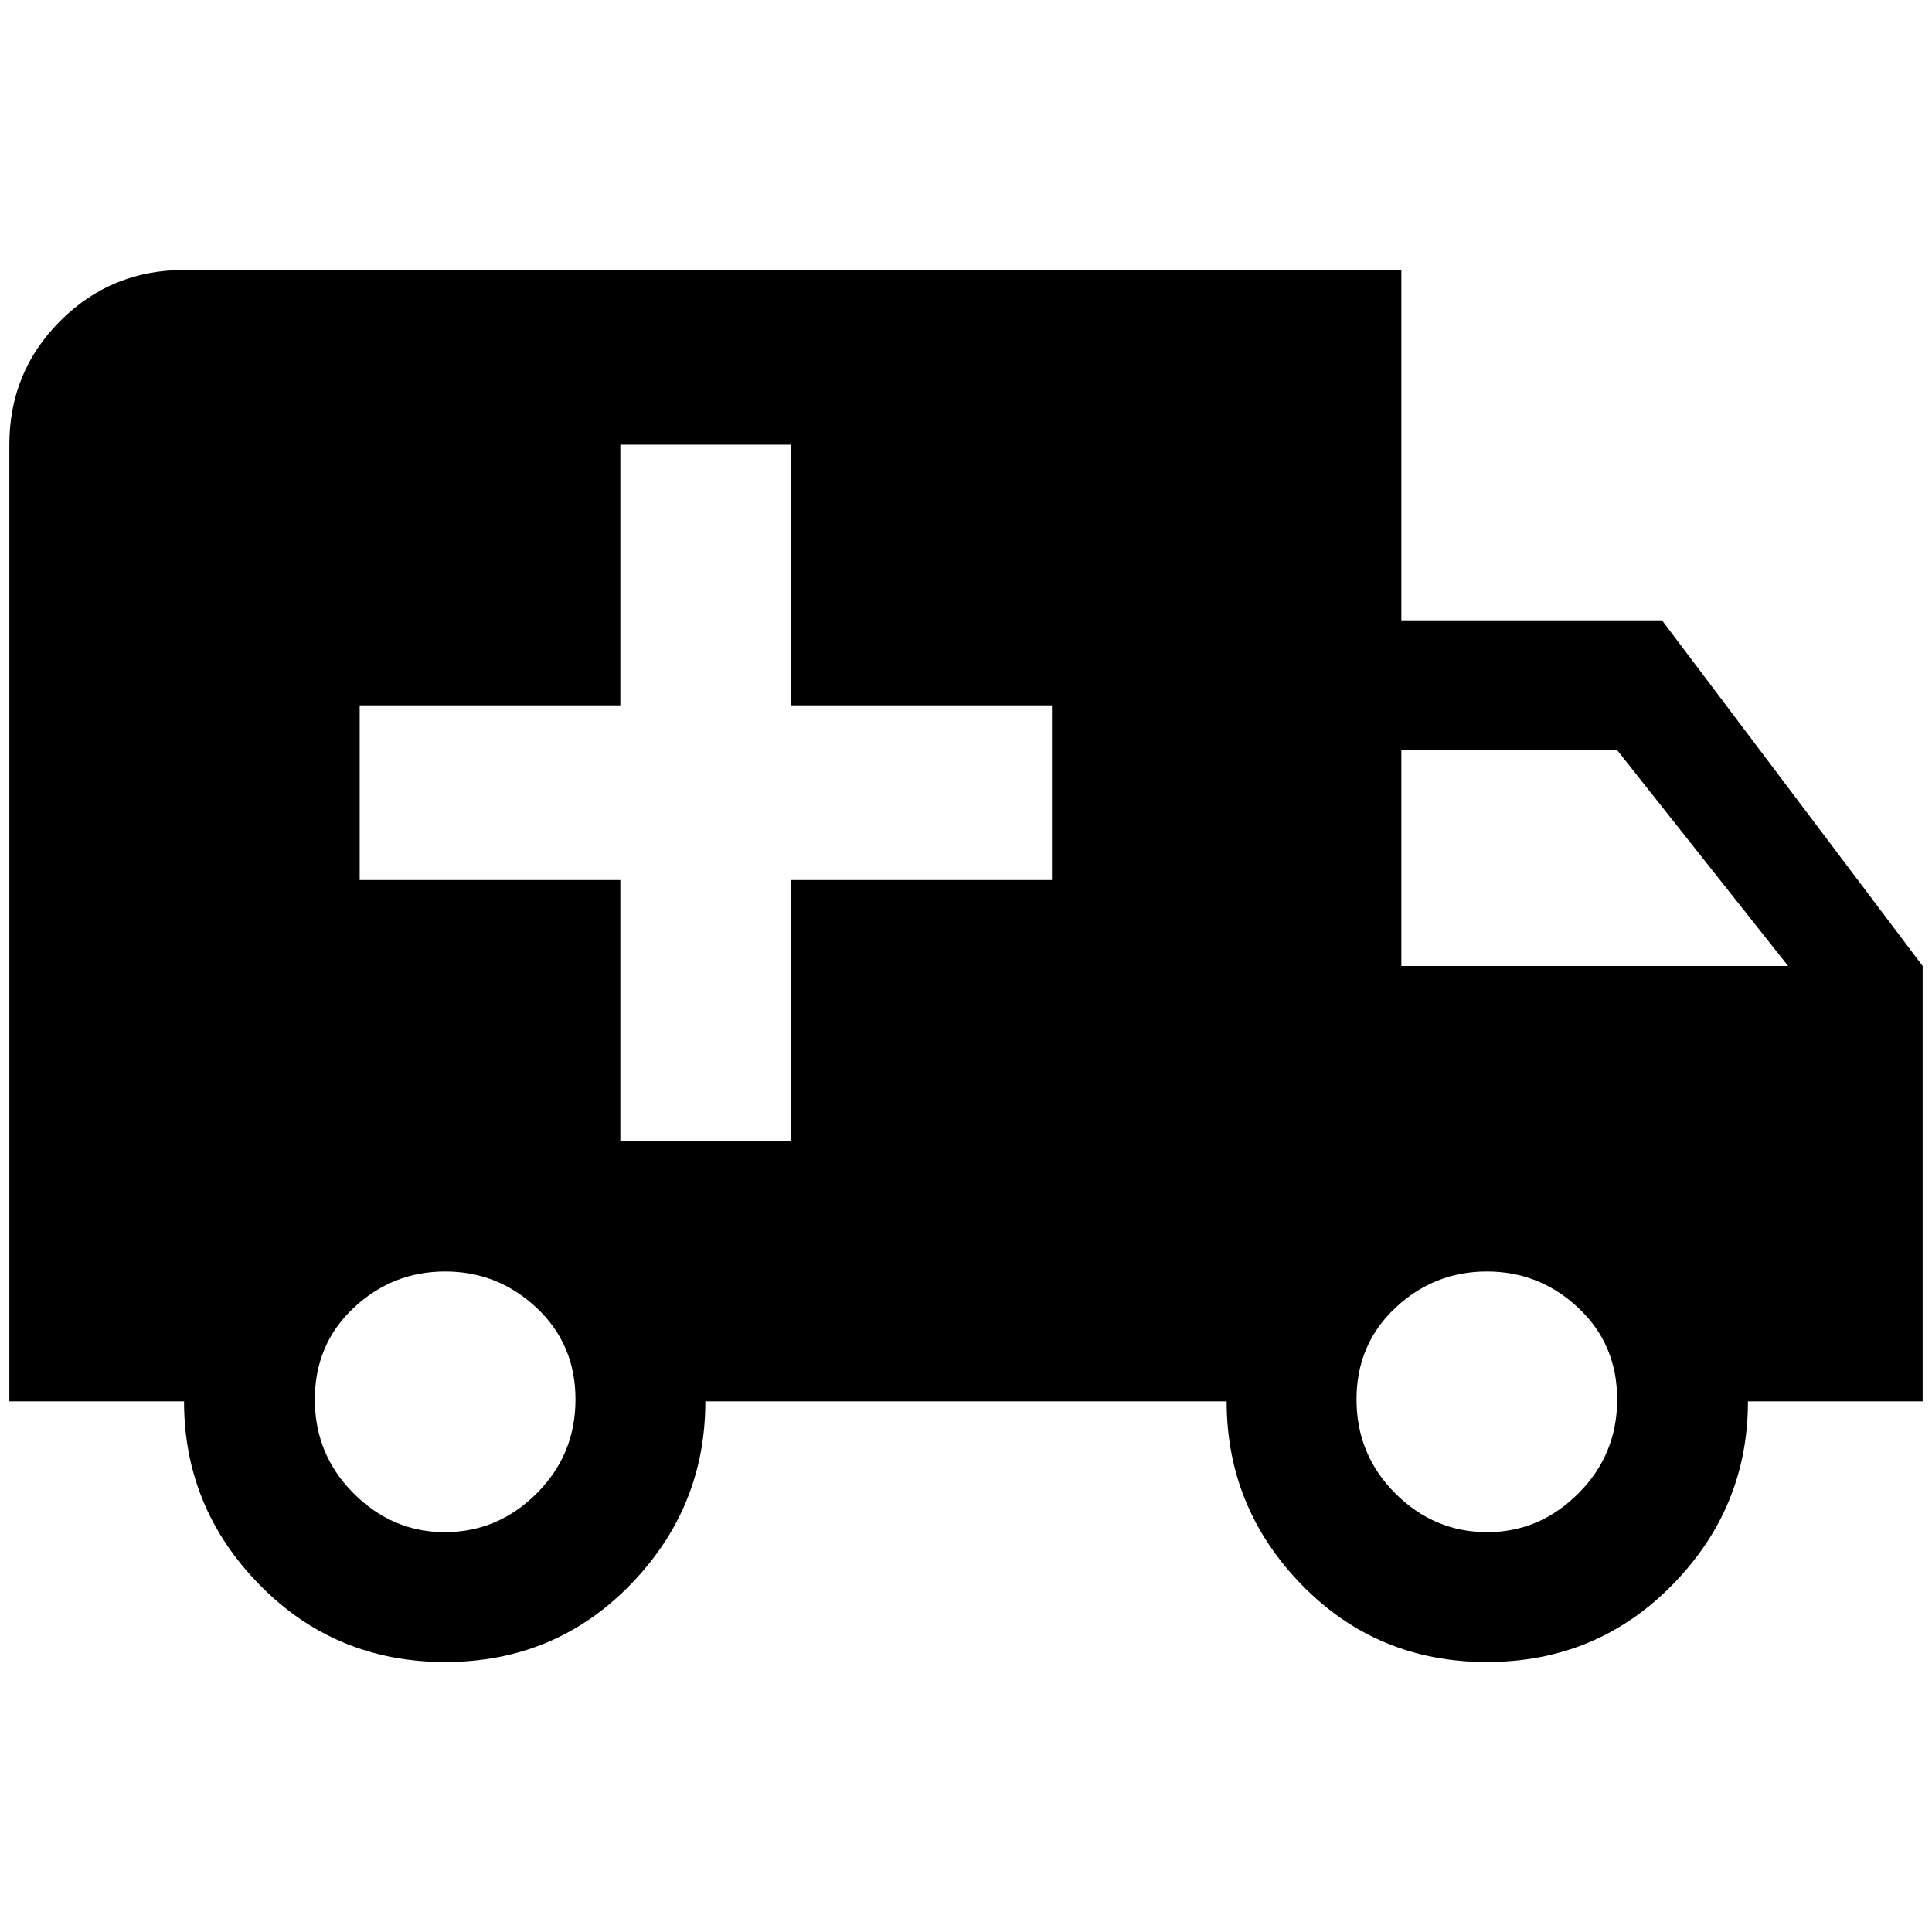 <?xml version="1.0" standalone="no"?>
<!DOCTYPE svg PUBLIC "-//W3C//DTD SVG 1.1//EN" "http://www.w3.org/Graphics/SVG/1.1/DTD/svg11.dtd" >
<svg xmlns="http://www.w3.org/2000/svg" xmlns:xlink="http://www.w3.org/1999/xlink" version="1.1" width="2048" height="2048" viewBox="-10 0 2068 2048">
   <path fill="currentColor"
d="M1582 1630q56 0 97.5 -41.5t41.5 -100.5t-41.5 -98t-98 -39t-98 39t-41.5 98t41.5 100.5t98.5 41.5zM1721 793h-231v231h414zM466 1630q57 0 98.5 -41.5t41.5 -100.5t-41.5 -98t-98 -39t-98 39t-41.5 98t41.5 100.5t97.5 41.5zM1769 654l279 370v466h-187
q0 114 -81 196.5t-198.5 82.5t-198 -82.5t-80.5 -196.5h-558q0 114 -80.5 196.5t-198 82.5t-198.5 -82.5t-81 -196.5h-187v-1024q0 -78 54.5 -132.5t132.5 -54.5h1303v375h279zM654 466v279h-279v187h279v279h183v-279h279v-187h-279v-279h-183z" />
</svg>
